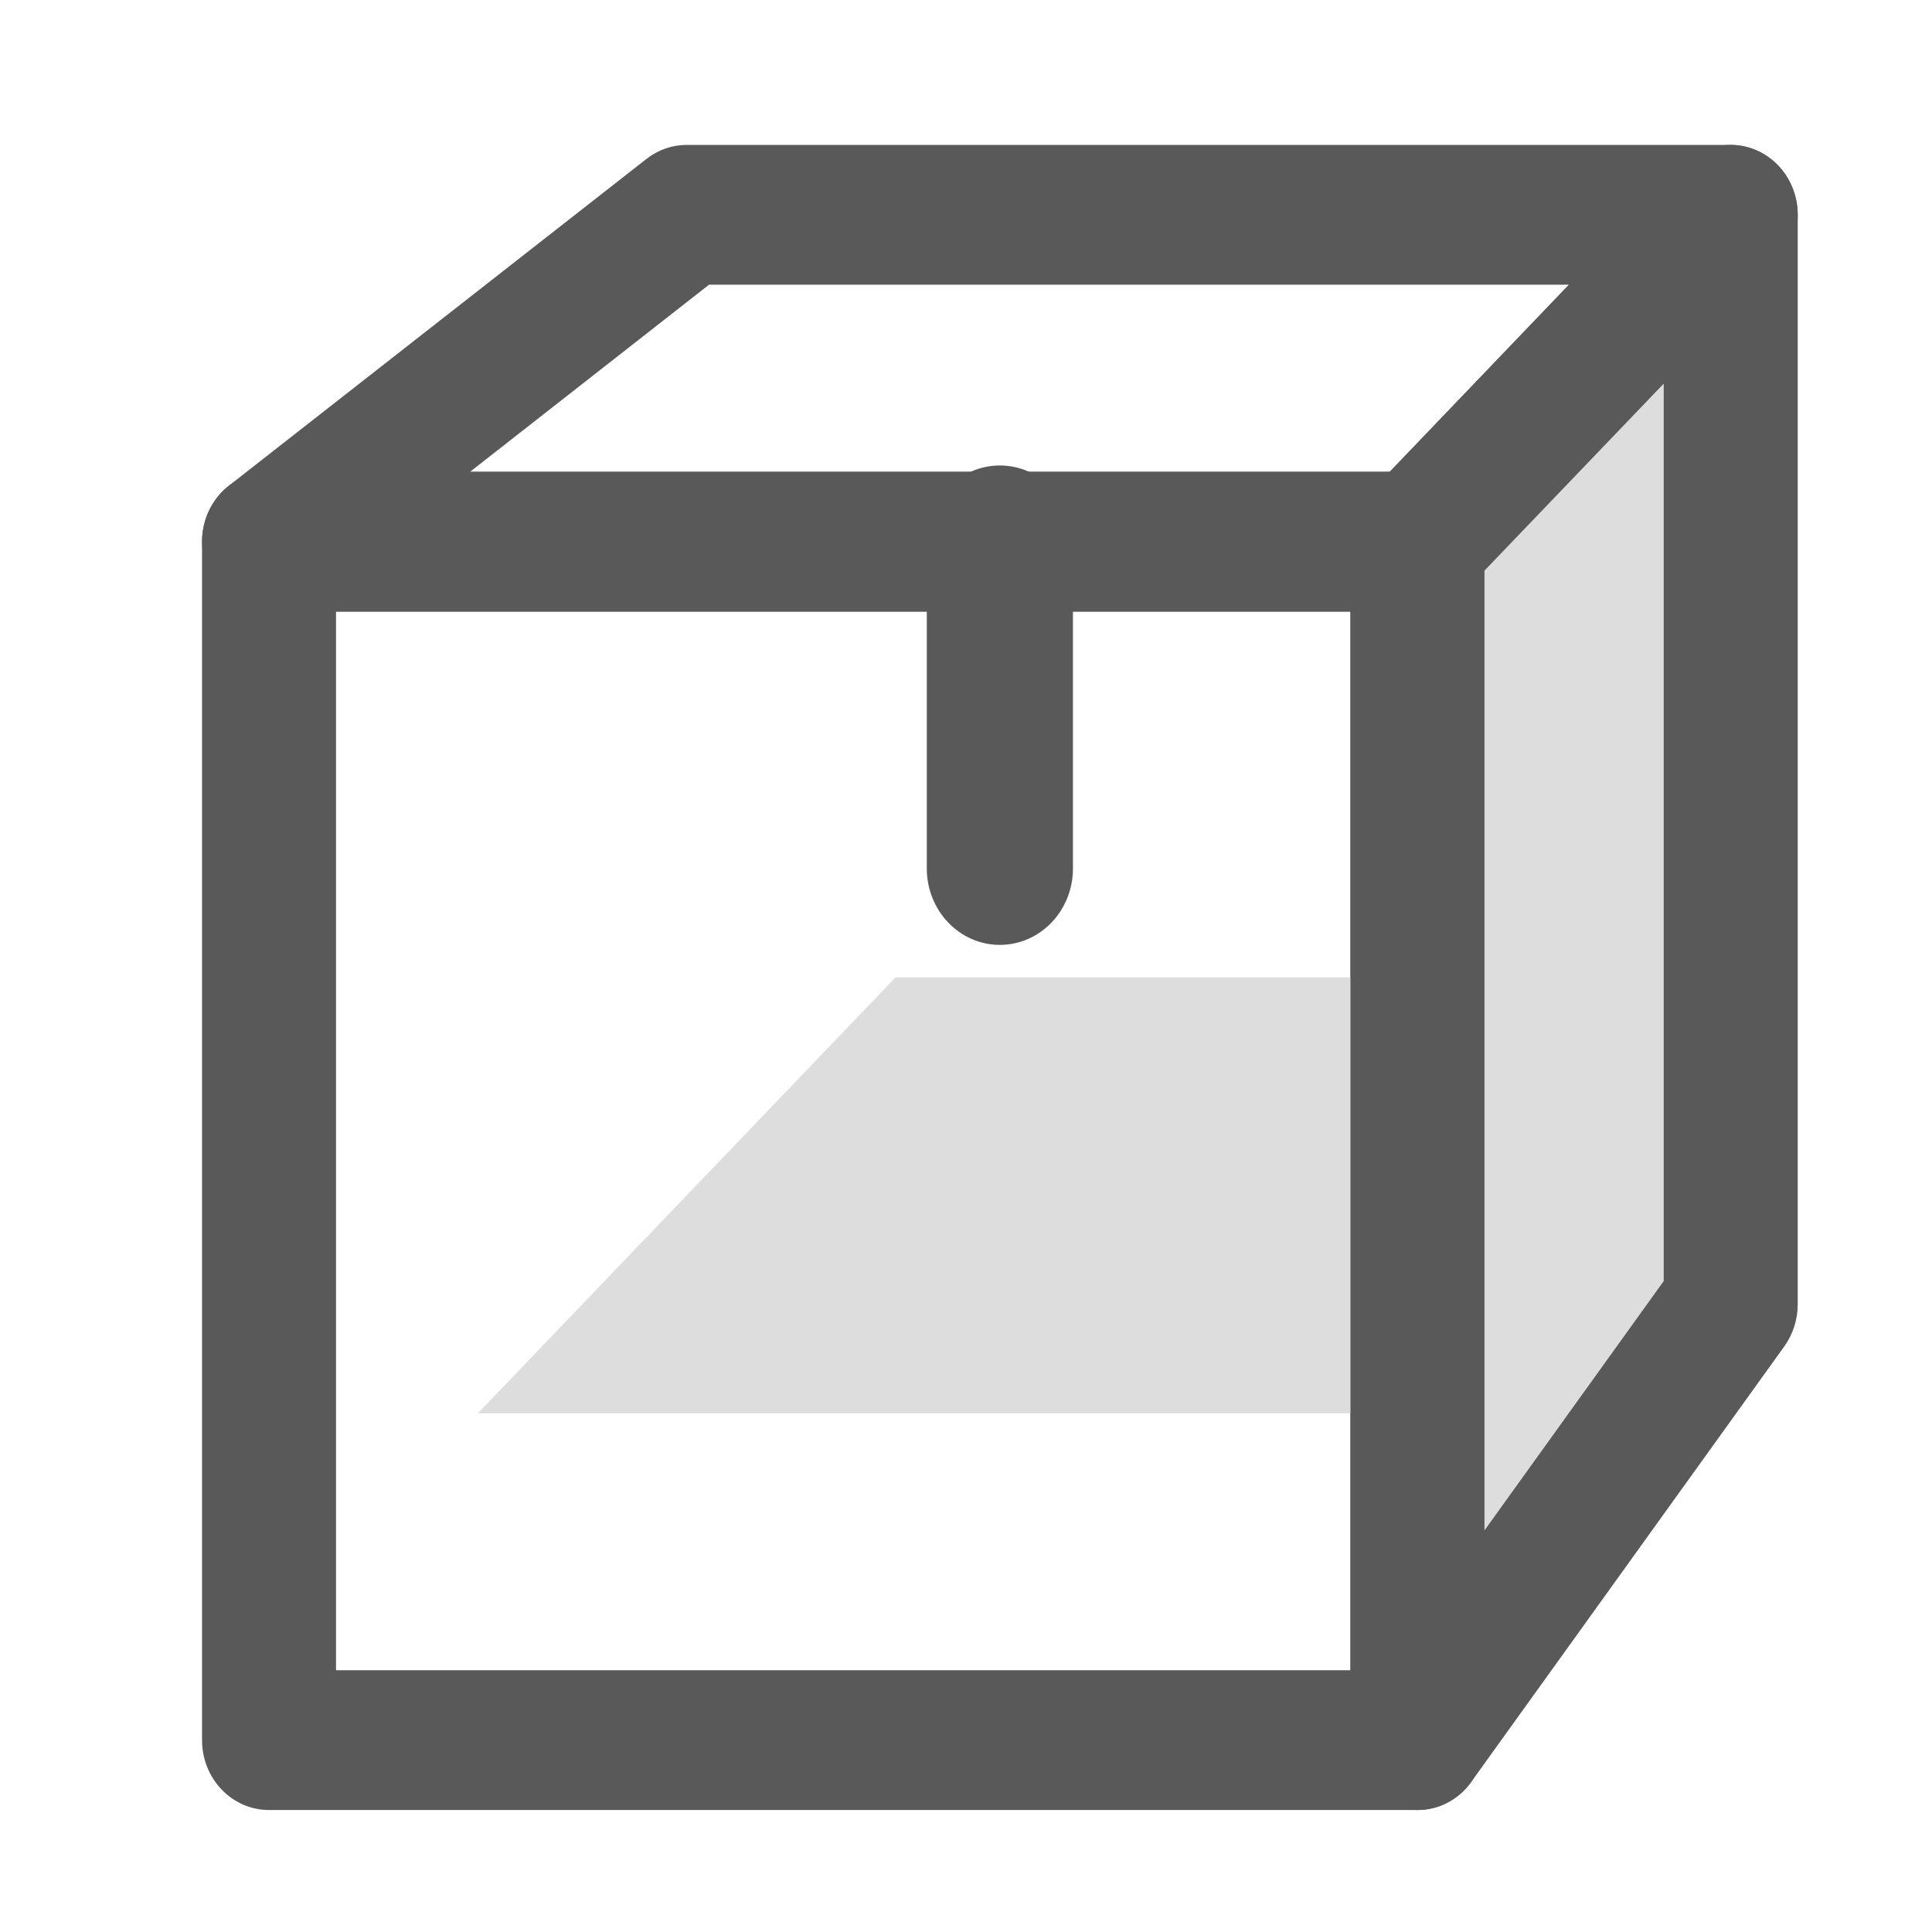 <svg width="14" height="14" viewBox="0 0 14 14" fill="none" xmlns="http://www.w3.org/2000/svg">
<g clip-path="url(#clip0_18273_33564)">
<path fill-rule="evenodd" clip-rule="evenodd" d="M1.464 3.926C1.464 3.646 1.681 3.419 1.949 3.419H10.272C10.54 3.419 10.757 3.646 10.757 3.926V12.61C10.757 12.889 10.54 13.116 10.272 13.116H1.949C1.681 13.116 1.464 12.889 1.464 12.61V3.926ZM2.435 4.432V12.103H9.786V4.432H2.435Z" fill="#595959"/>
<path fill-rule="evenodd" clip-rule="evenodd" d="M4.684 1.152C4.768 1.086 4.871 1.05 4.976 1.05H12.541C12.738 1.05 12.915 1.174 12.99 1.363C13.065 1.552 13.024 1.77 12.885 1.915L10.615 4.284C10.524 4.378 10.4 4.432 10.272 4.432H1.949C1.74 4.432 1.555 4.292 1.489 4.085C1.423 3.879 1.491 3.651 1.658 3.52L4.684 1.152ZM5.138 2.063L3.406 3.419H10.071L11.369 2.063H5.138Z" fill="#595959"/>
<path d="M6.489 7.083H12.542L10.272 10.241H3.463L6.489 7.083Z" fill="#DDDDDD"/>
<path fill-rule="evenodd" clip-rule="evenodd" d="M7.245 3.373C7.538 3.373 7.775 3.62 7.775 3.926V6.294C7.775 6.599 7.538 6.847 7.245 6.847C6.953 6.847 6.716 6.599 6.716 6.294V3.926C6.716 3.62 6.953 3.373 7.245 3.373Z" fill="#595959"/>
<path d="M10.271 3.926L12.541 1.557V9.452L10.271 12.61V3.926Z" fill="#DDDDDD"/>
<path fill-rule="evenodd" clip-rule="evenodd" d="M12.727 1.089C12.909 1.167 13.027 1.352 13.027 1.557V9.452C13.027 9.561 12.993 9.668 12.93 9.756L10.66 12.914C10.535 13.088 10.316 13.159 10.118 13.09C9.92 13.021 9.786 12.828 9.786 12.61V3.925C9.786 3.791 9.837 3.662 9.928 3.567L12.198 1.199C12.337 1.054 12.546 1.01 12.727 1.089ZM10.757 4.135V11.09L12.056 9.283V2.78L10.757 4.135Z" fill="#595959"/>
</g>
<defs>
<clipPath id="clip0_18273_33564">
<rect width="13.417" height="14" fill="white" transform="translate(0.458)"/>
</clipPath>
</defs>
</svg>
